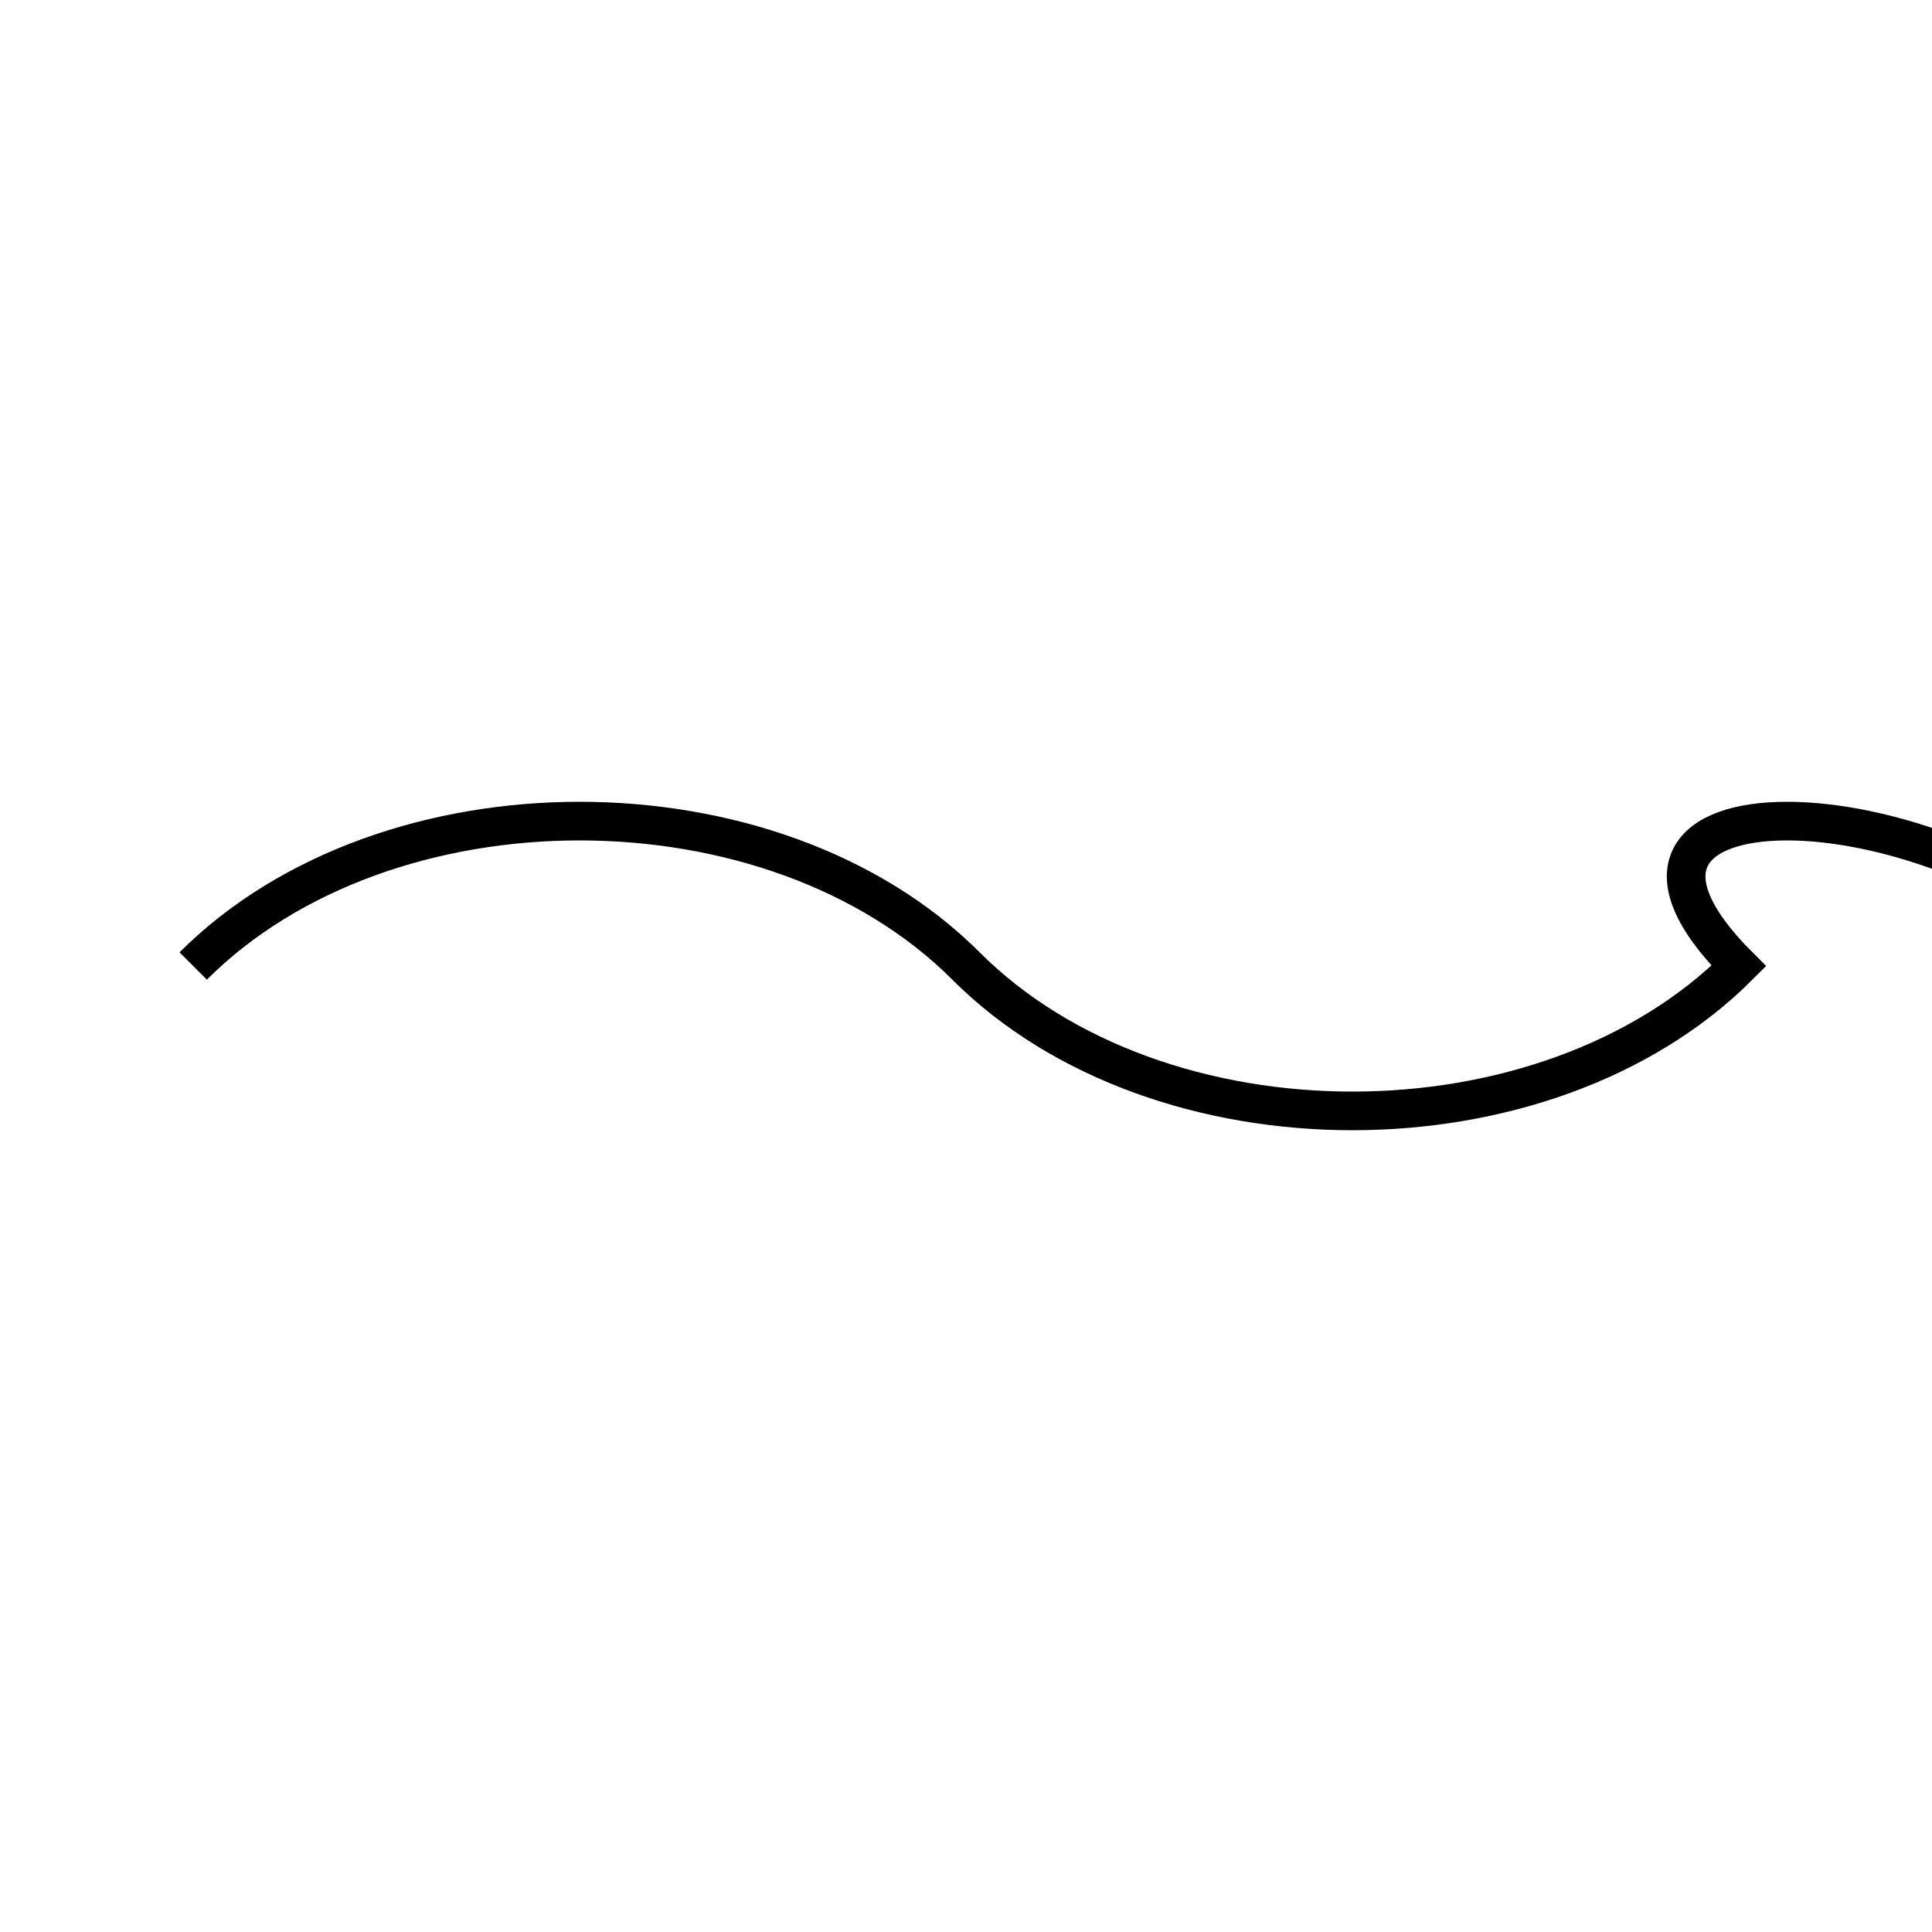  <svg width="100" height="100" xmlns="http://www.w3.org/2000/svg">
  <path d="M10 50 C 20 40, 40 40, 50 50 S 80 60, 90 50 C 80 40, 100 40, 110 50" fill="none" stroke="black" stroke-width="2" />
</svg>